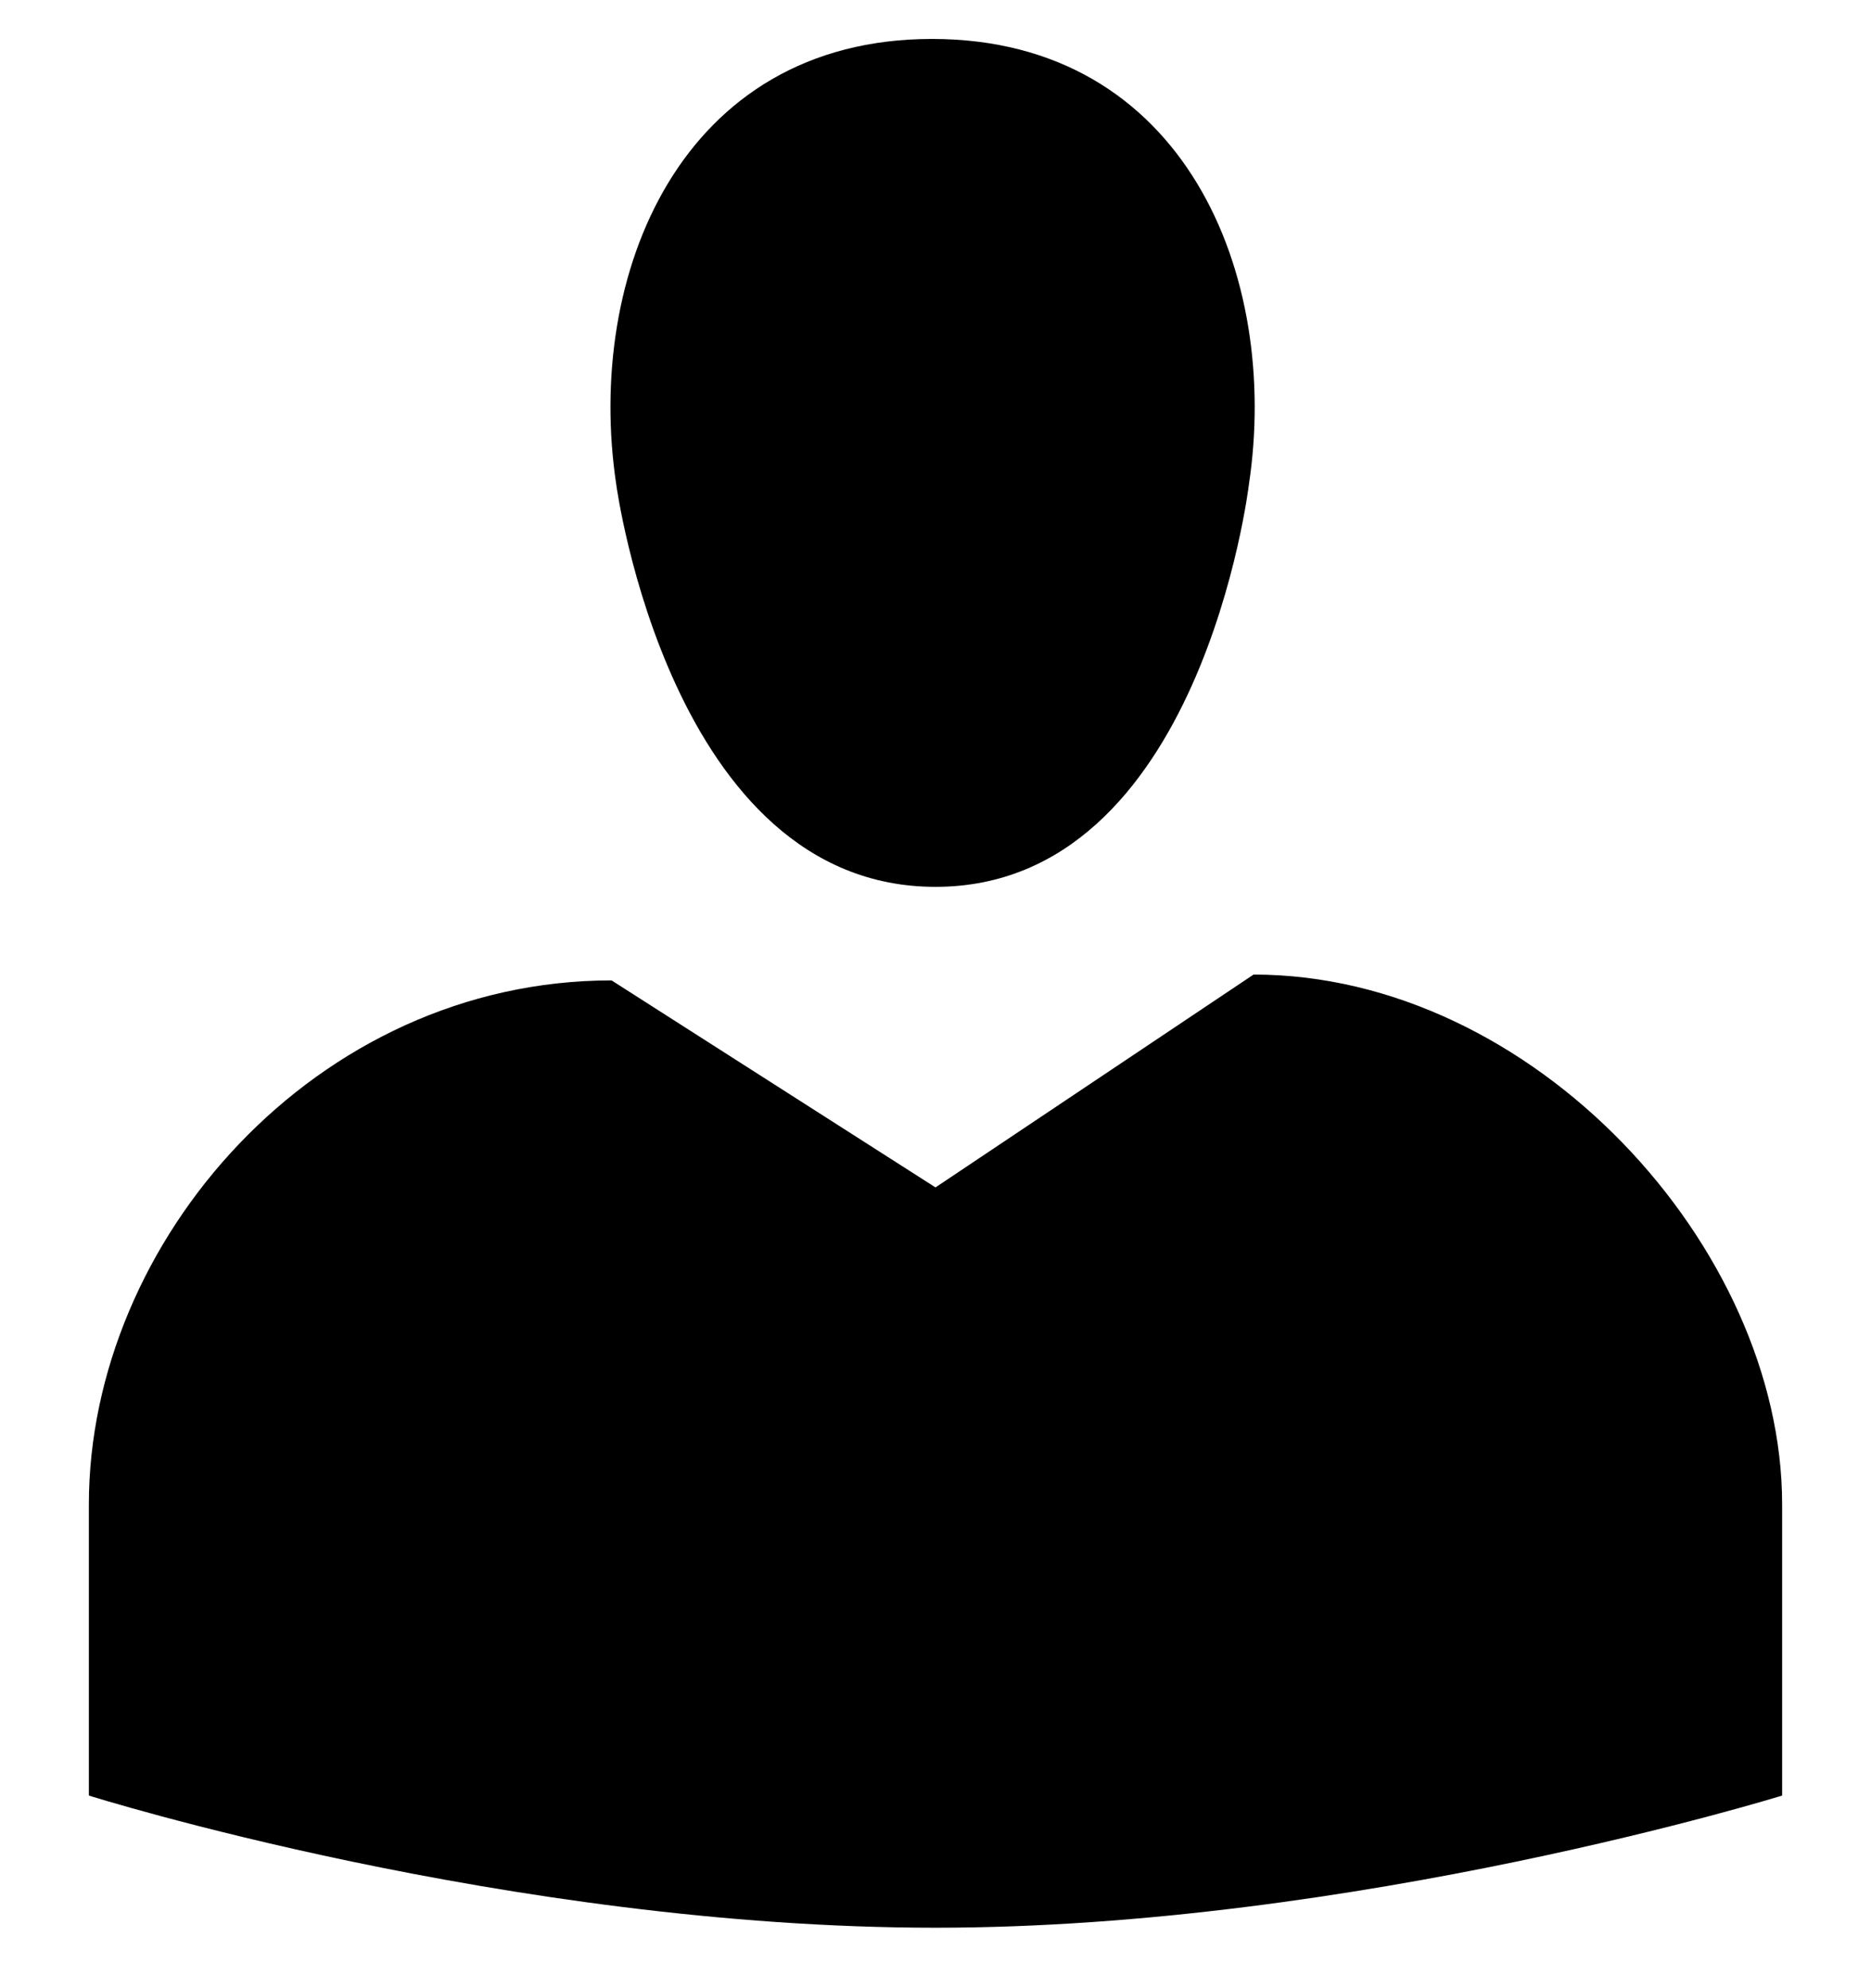 <svg width="16" height="17" viewBox="0 0 16 17" fill="none" xmlns="http://www.w3.org/2000/svg">
<path d="M8 7.583C5.73 7.583 5.27 4.143 5.27 4.143C5 2.353 5.82 0.333 7.97 0.333C10.13 0.333 10.95 2.353 10.68 4.143C10.68 4.143 10.27 7.583 8 7.583ZM8 10.153L10.72 8.333C13.11 8.333 15.24 10.663 15.24 12.863V15.353C15.24 15.353 11.59 16.483 8 16.483C4.35 16.483 0.76 15.353 0.76 15.353V12.863C0.76 10.613 2.7 8.383 5.23 8.383L8 10.153Z" fill="black"/>
</svg>
